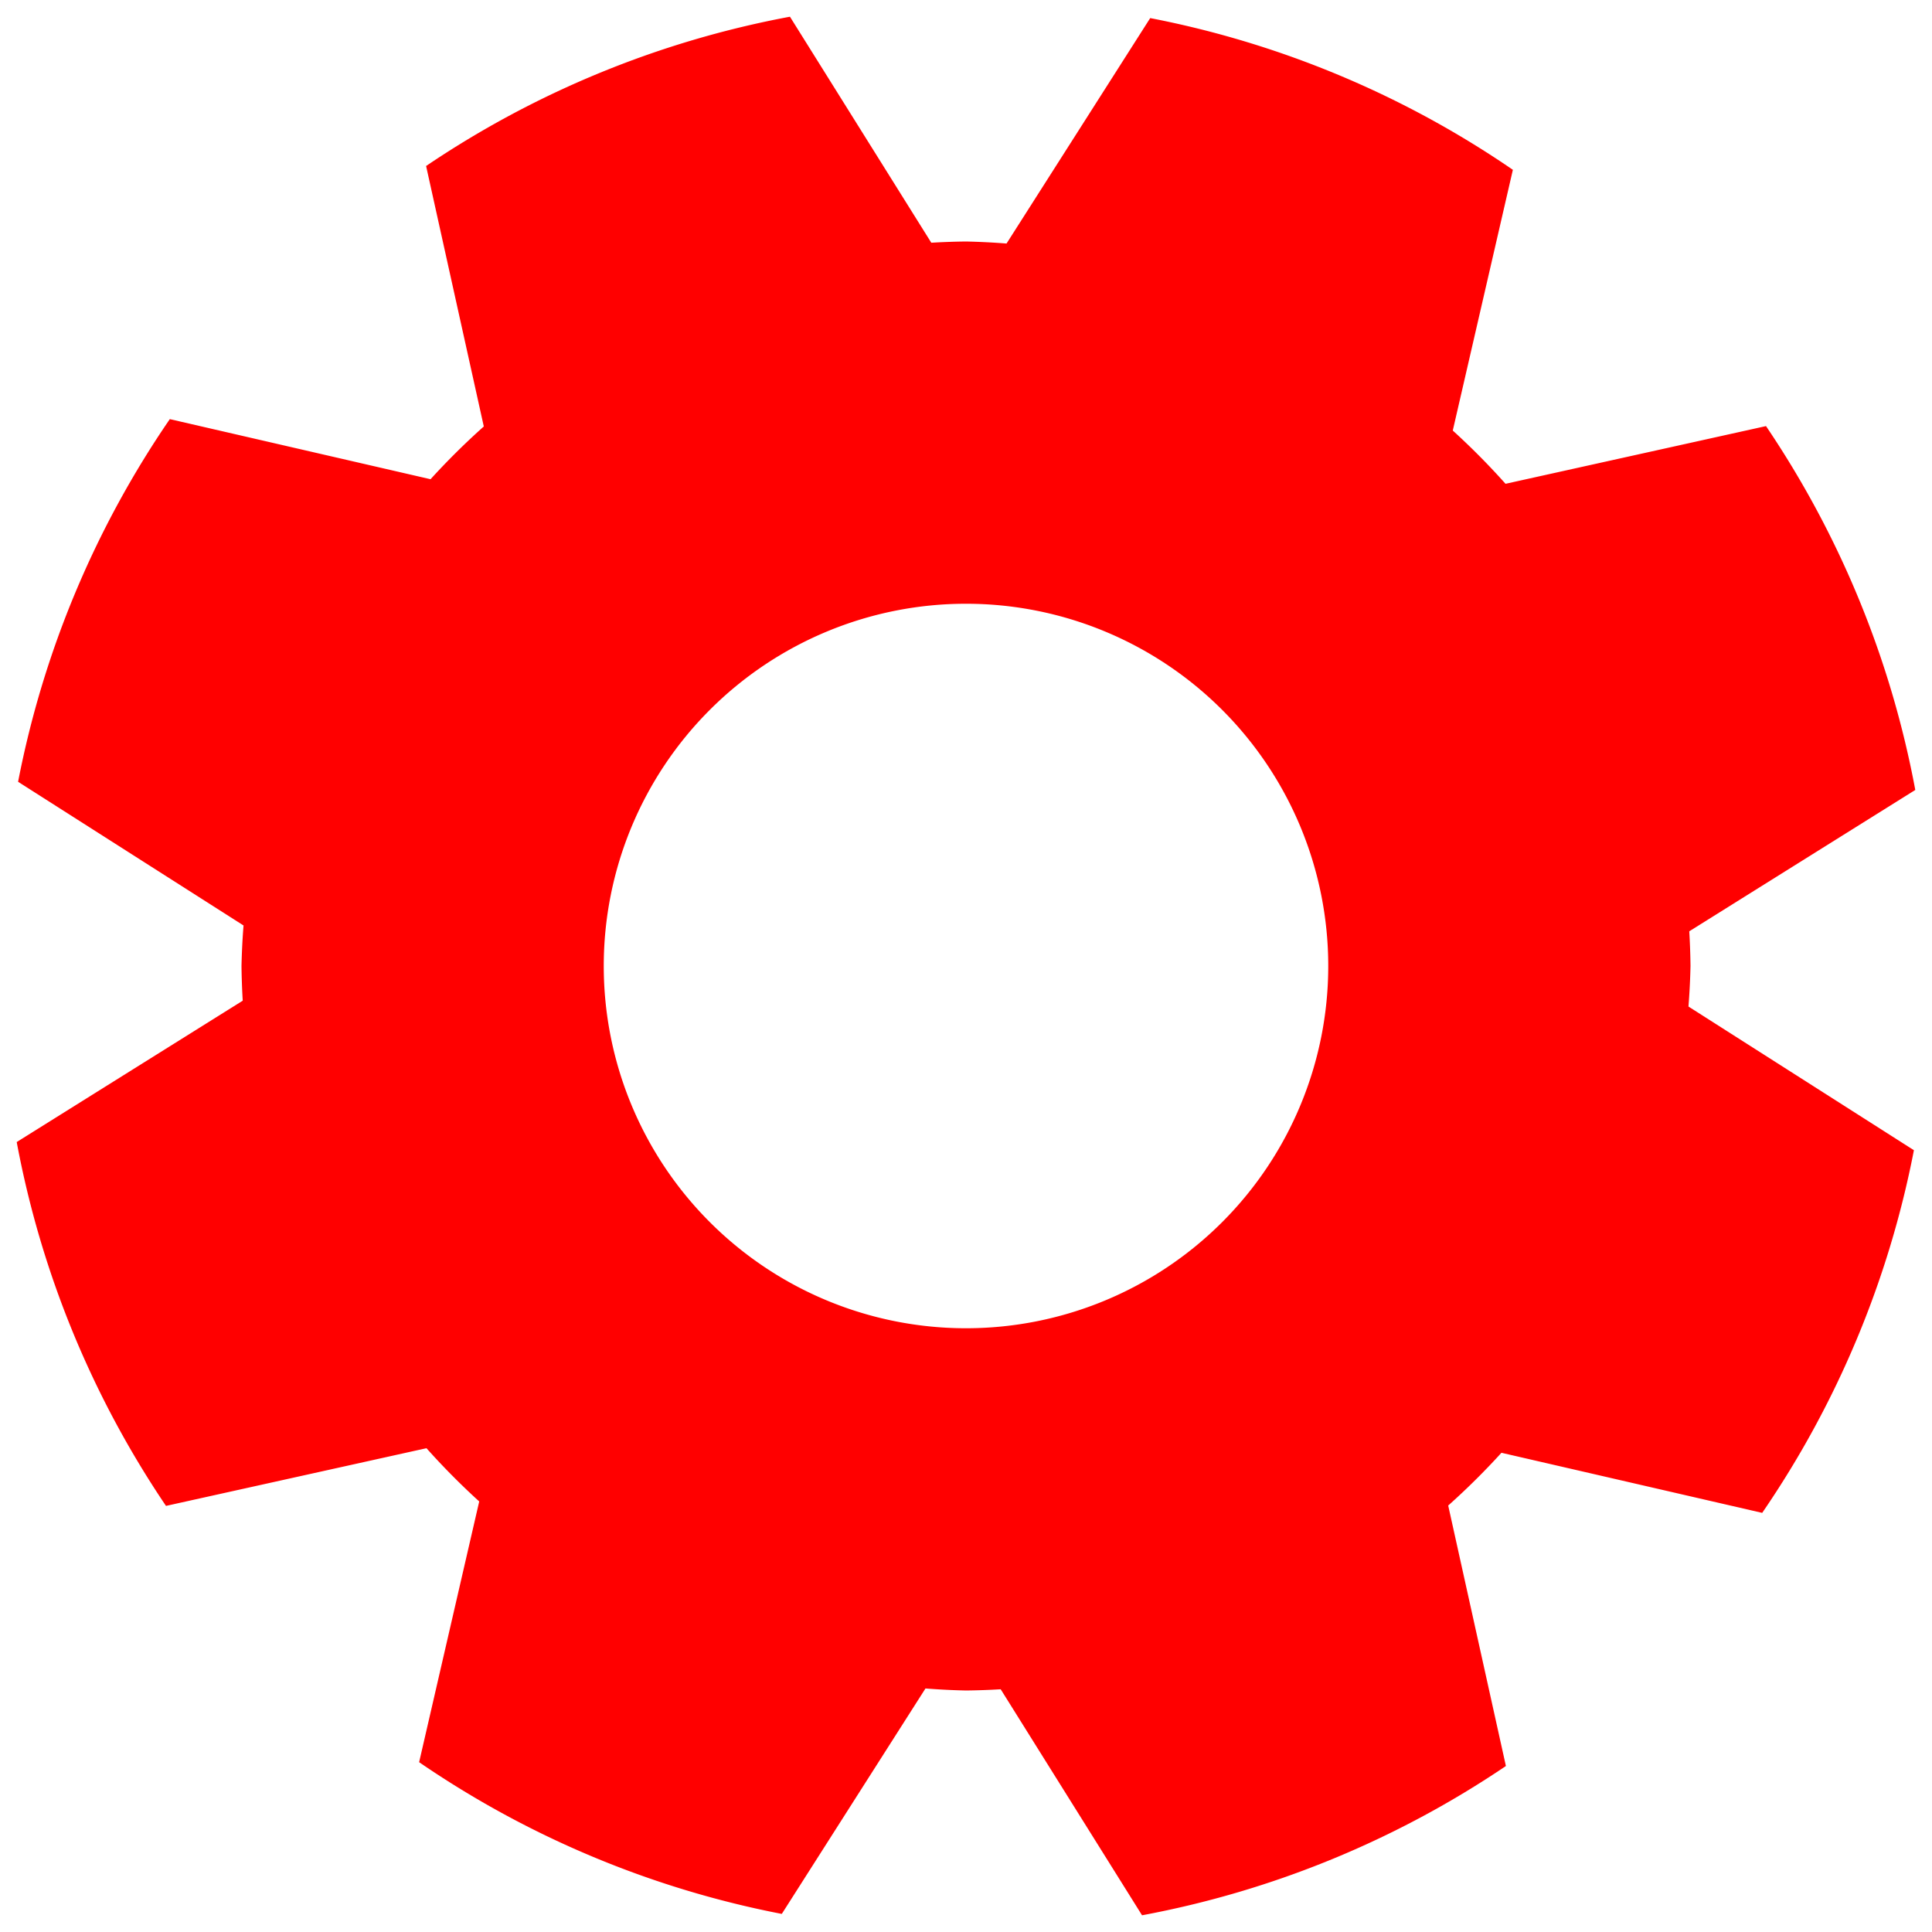 <?xml version="1.0" encoding="UTF-8" standalone="no"?>
<svg
   xmlns:dc="http://purl.org/dc/elements/1.1/"
   xmlns:cc="http://creativecommons.org/ns#"
   xmlns:rdf="http://www.w3.org/1999/02/22-rdf-syntax-ns#"
   xmlns:svg="http://www.w3.org/2000/svg"
   xmlns="http://www.w3.org/2000/svg"
   version="1.1"
   width="1024"
   height="1024"
   viewBox="0 0 1024.00 1024.00"
   enable-background="new 0 0 1024.00 1024.00"
   xml:space="preserve"
   id="svg4"><defs
     id="defs8" /><path
     id="path3696"
     d="M 418.691 8.859 A 512 512 0 0 0 225.84 87.979 L 256.422 226.033 A 384 384 0 0 0 228.199 253.996 L 90.002 222.148 A 512 512 0 0 0 9.588 414.365 L 129.074 490.516 A 384 384 0 0 0 128 512 A 384 384 0 0 0 128.652 530.389 L 8.859 605.309 A 512 512 0 0 0 87.979 798.16 L 226.033 767.578 A 384 384 0 0 0 253.996 795.801 L 222.148 933.998 A 512 512 0 0 0 414.365 1014.412 L 490.516 894.926 A 384 384 0 0 0 512 896 A 384 384 0 0 0 530.389 895.348 L 605.309 1015.141 A 512 512 0 0 0 798.16 936.021 L 767.578 797.967 A 384 384 0 0 0 795.801 770.004 L 933.998 801.852 A 512 512 0 0 0 1014.412 609.635 L 894.926 533.484 A 384 384 0 0 0 896 512 A 384 384 0 0 0 895.348 493.611 L 1015.141 418.691 A 512 512 0 0 0 936.021 225.84 L 797.967 256.422 A 384 384 0 0 0 770.004 228.199 L 801.852 90.002 A 512 512 0 0 0 609.635 9.588 L 533.484 129.074 A 384 384 0 0 0 512 128 A 384 384 0 0 0 493.611 128.652 L 418.691 8.859 z M 512 320 A 192 192 0 0 1 704 512 A 192 192 0 0 1 512 704 A 192 192 0 0 1 320 512 A 192 192 0 0 1 512 320 z "
     style="fill:#ff0000;stroke-width:1.578" /></svg>